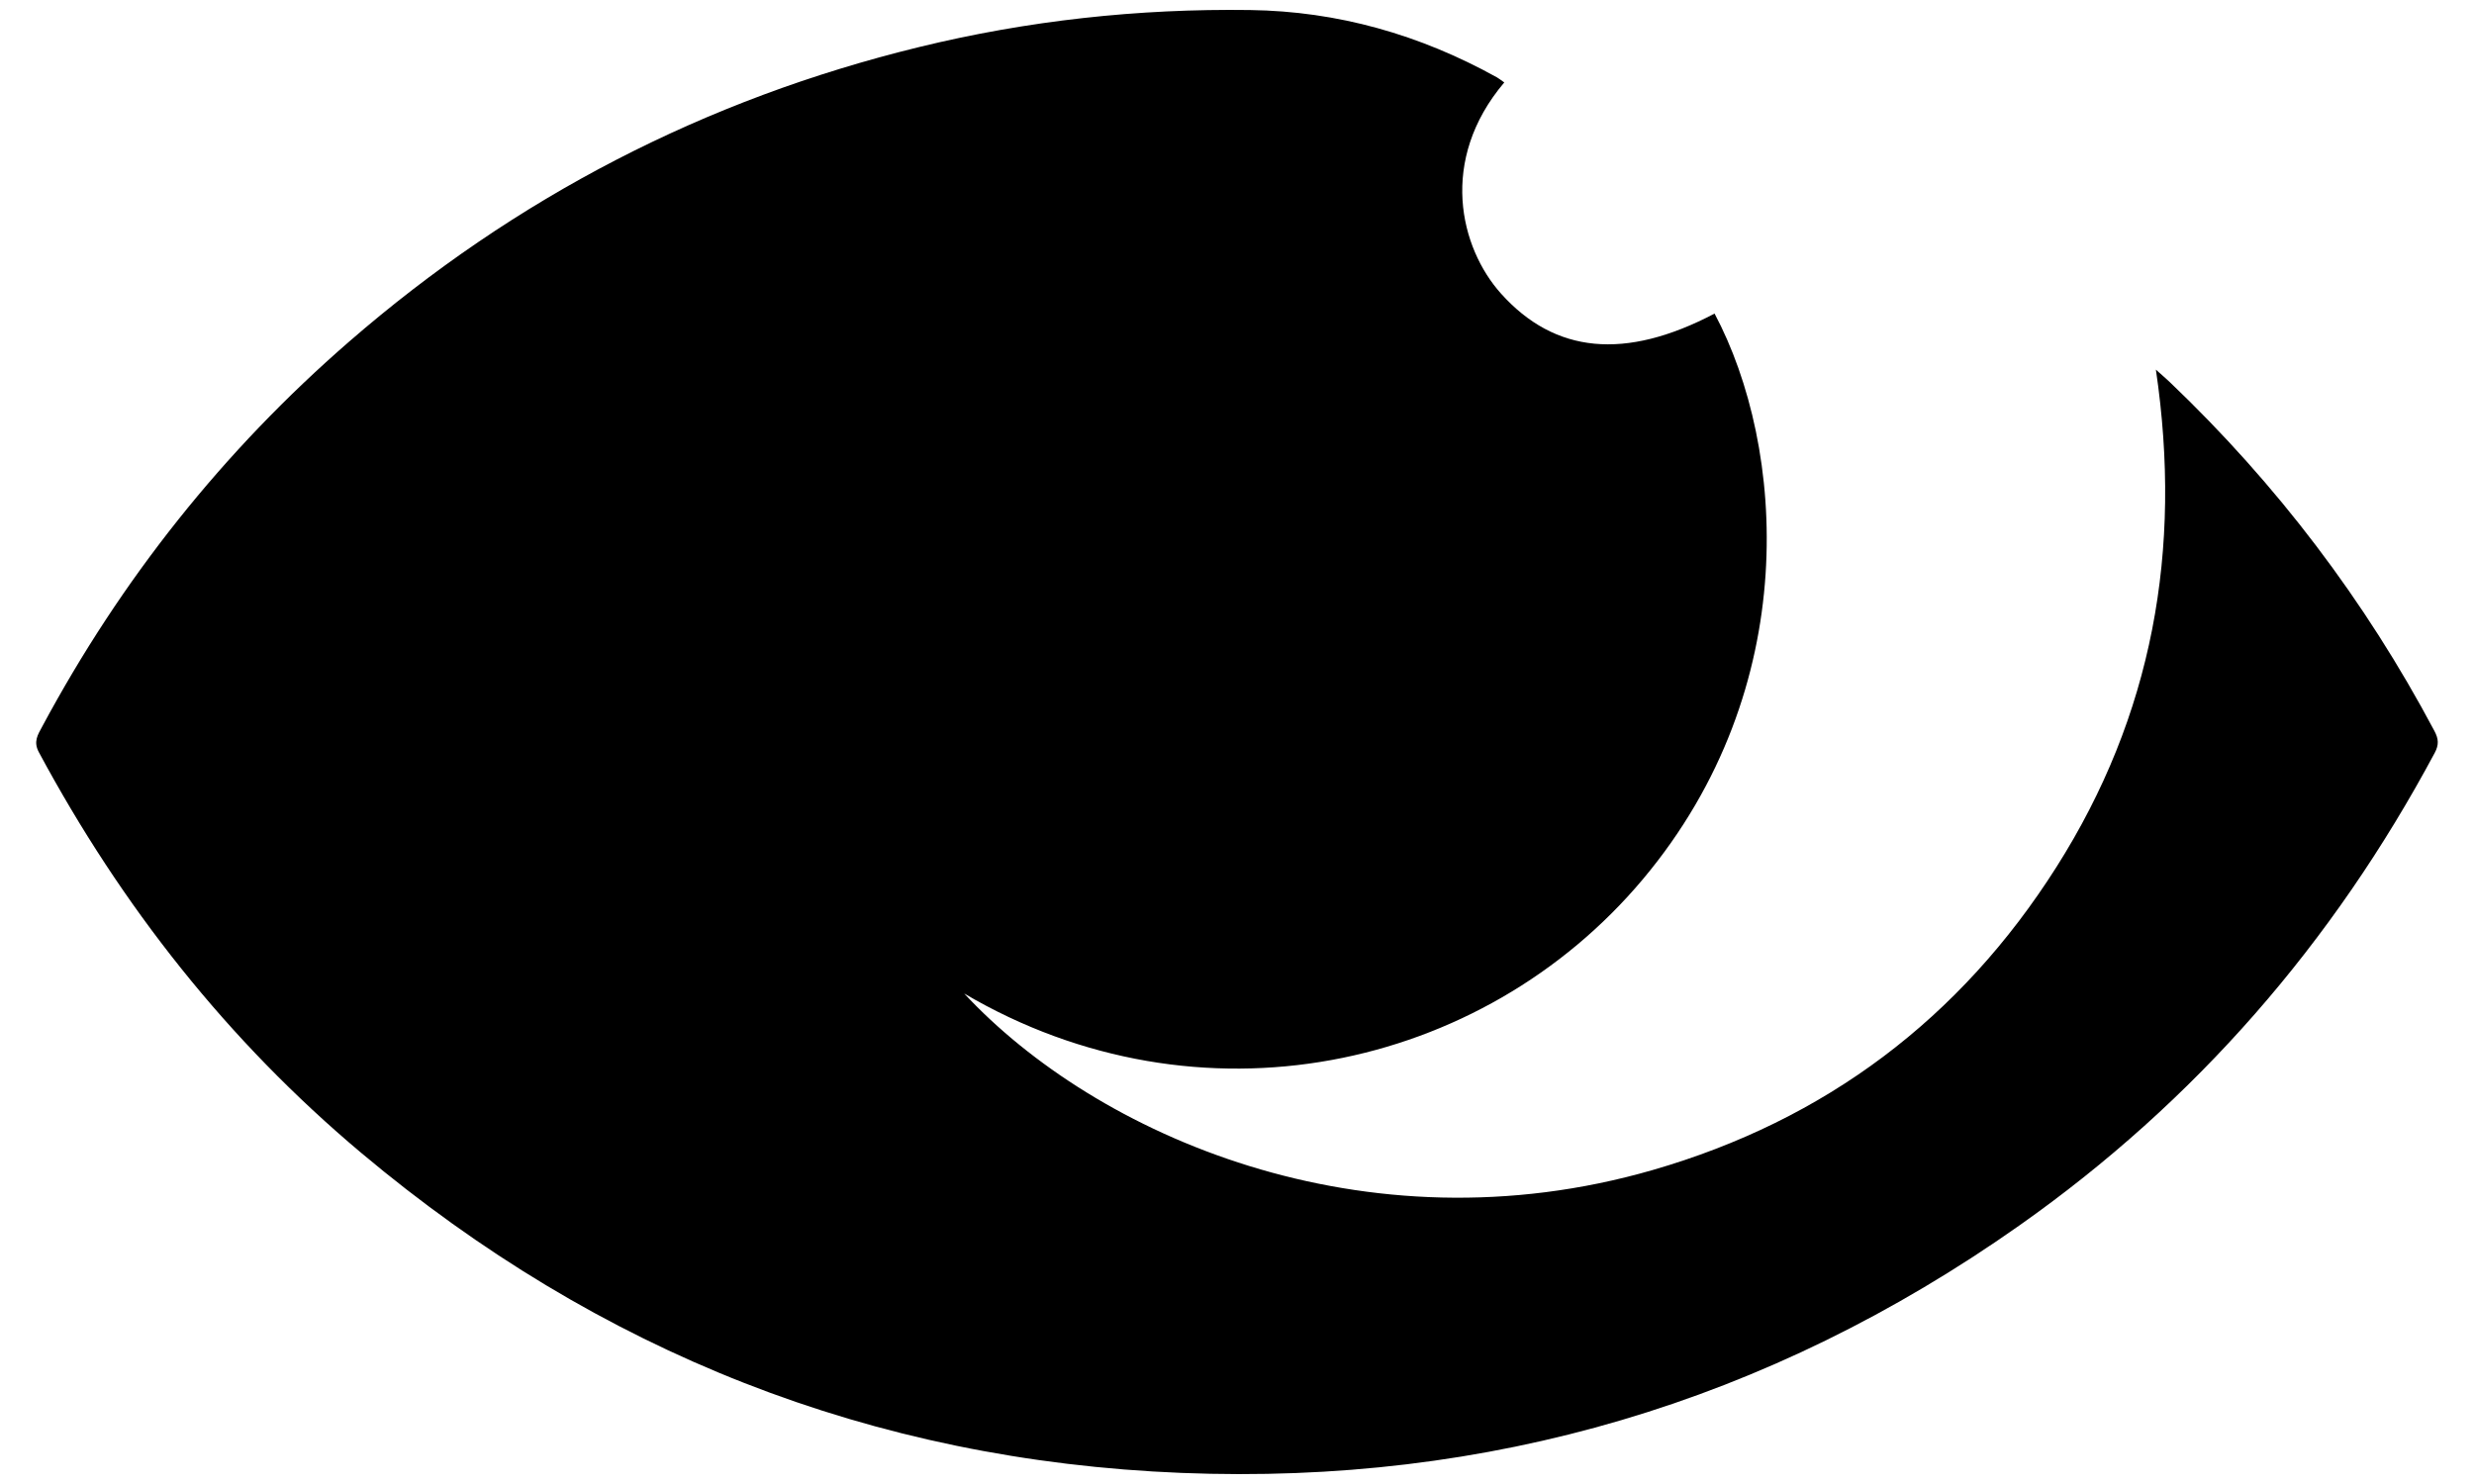 <?xml version="1.0" encoding="utf-8"?>
<!-- Generator: Adobe Illustrator 17.0.0, SVG Export Plug-In . SVG Version: 6.00 Build 0)  -->
<!DOCTYPE svg PUBLIC "-//W3C//DTD SVG 1.1//EN" "http://www.w3.org/Graphics/SVG/1.1/DTD/svg11.dtd">
<svg version="1.1" id="Layer_1" xmlns="http://www.w3.org/2000/svg" xmlns:xlink="http://www.w3.org/1999/xlink" x="0px" y="0px"
	 width="250px" height="150px" viewBox="0 0 250 150" enable-background="new 0 0 250 150" xml:space="preserve">
<path d="M119.404,148.88c-31.306-1.249-58.917-12.217-82.873-32.325C23.016,105.21,12.272,91.572,3.925,76.028
	c-0.575-1.07-0.101-1.767,0.341-2.59c7.972-14.86,18.285-27.857,31.022-38.915C52.065,19.958,71.25,10.041,92.836,4.766
	c11.003-2.689,22.169-3.908,33.485-3.752c8.879,0.122,17.16,2.495,24.91,6.786c0.245,0.136,0.465,0.318,0.777,0.534
	c-6.662,7.869-4.478,16.72-0.321,21.351c5.426,6.045,12.53,6.765,21.571,2.011c7.154,13.448,9.003,37.8-7.235,57.164
	c-16.251,19.38-44.858,25.53-68.591,11.561c13.271,14.277,40.365,26.28,69.581,17.841c17.433-5.036,31.075-15.302,40.786-30.614
	c9.697-15.289,12.757-32.022,10.055-50.286c0.663,0.593,1.035,0.907,1.387,1.243c10.821,10.322,19.749,22.078,26.764,35.289
	c0.417,0.786,0.465,1.384,0.024,2.207c-10.27,19.192-24.163,35.215-41.964,47.762C178.686,141.749,150.422,150.118,119.404,148.88"
	/>
</svg>
